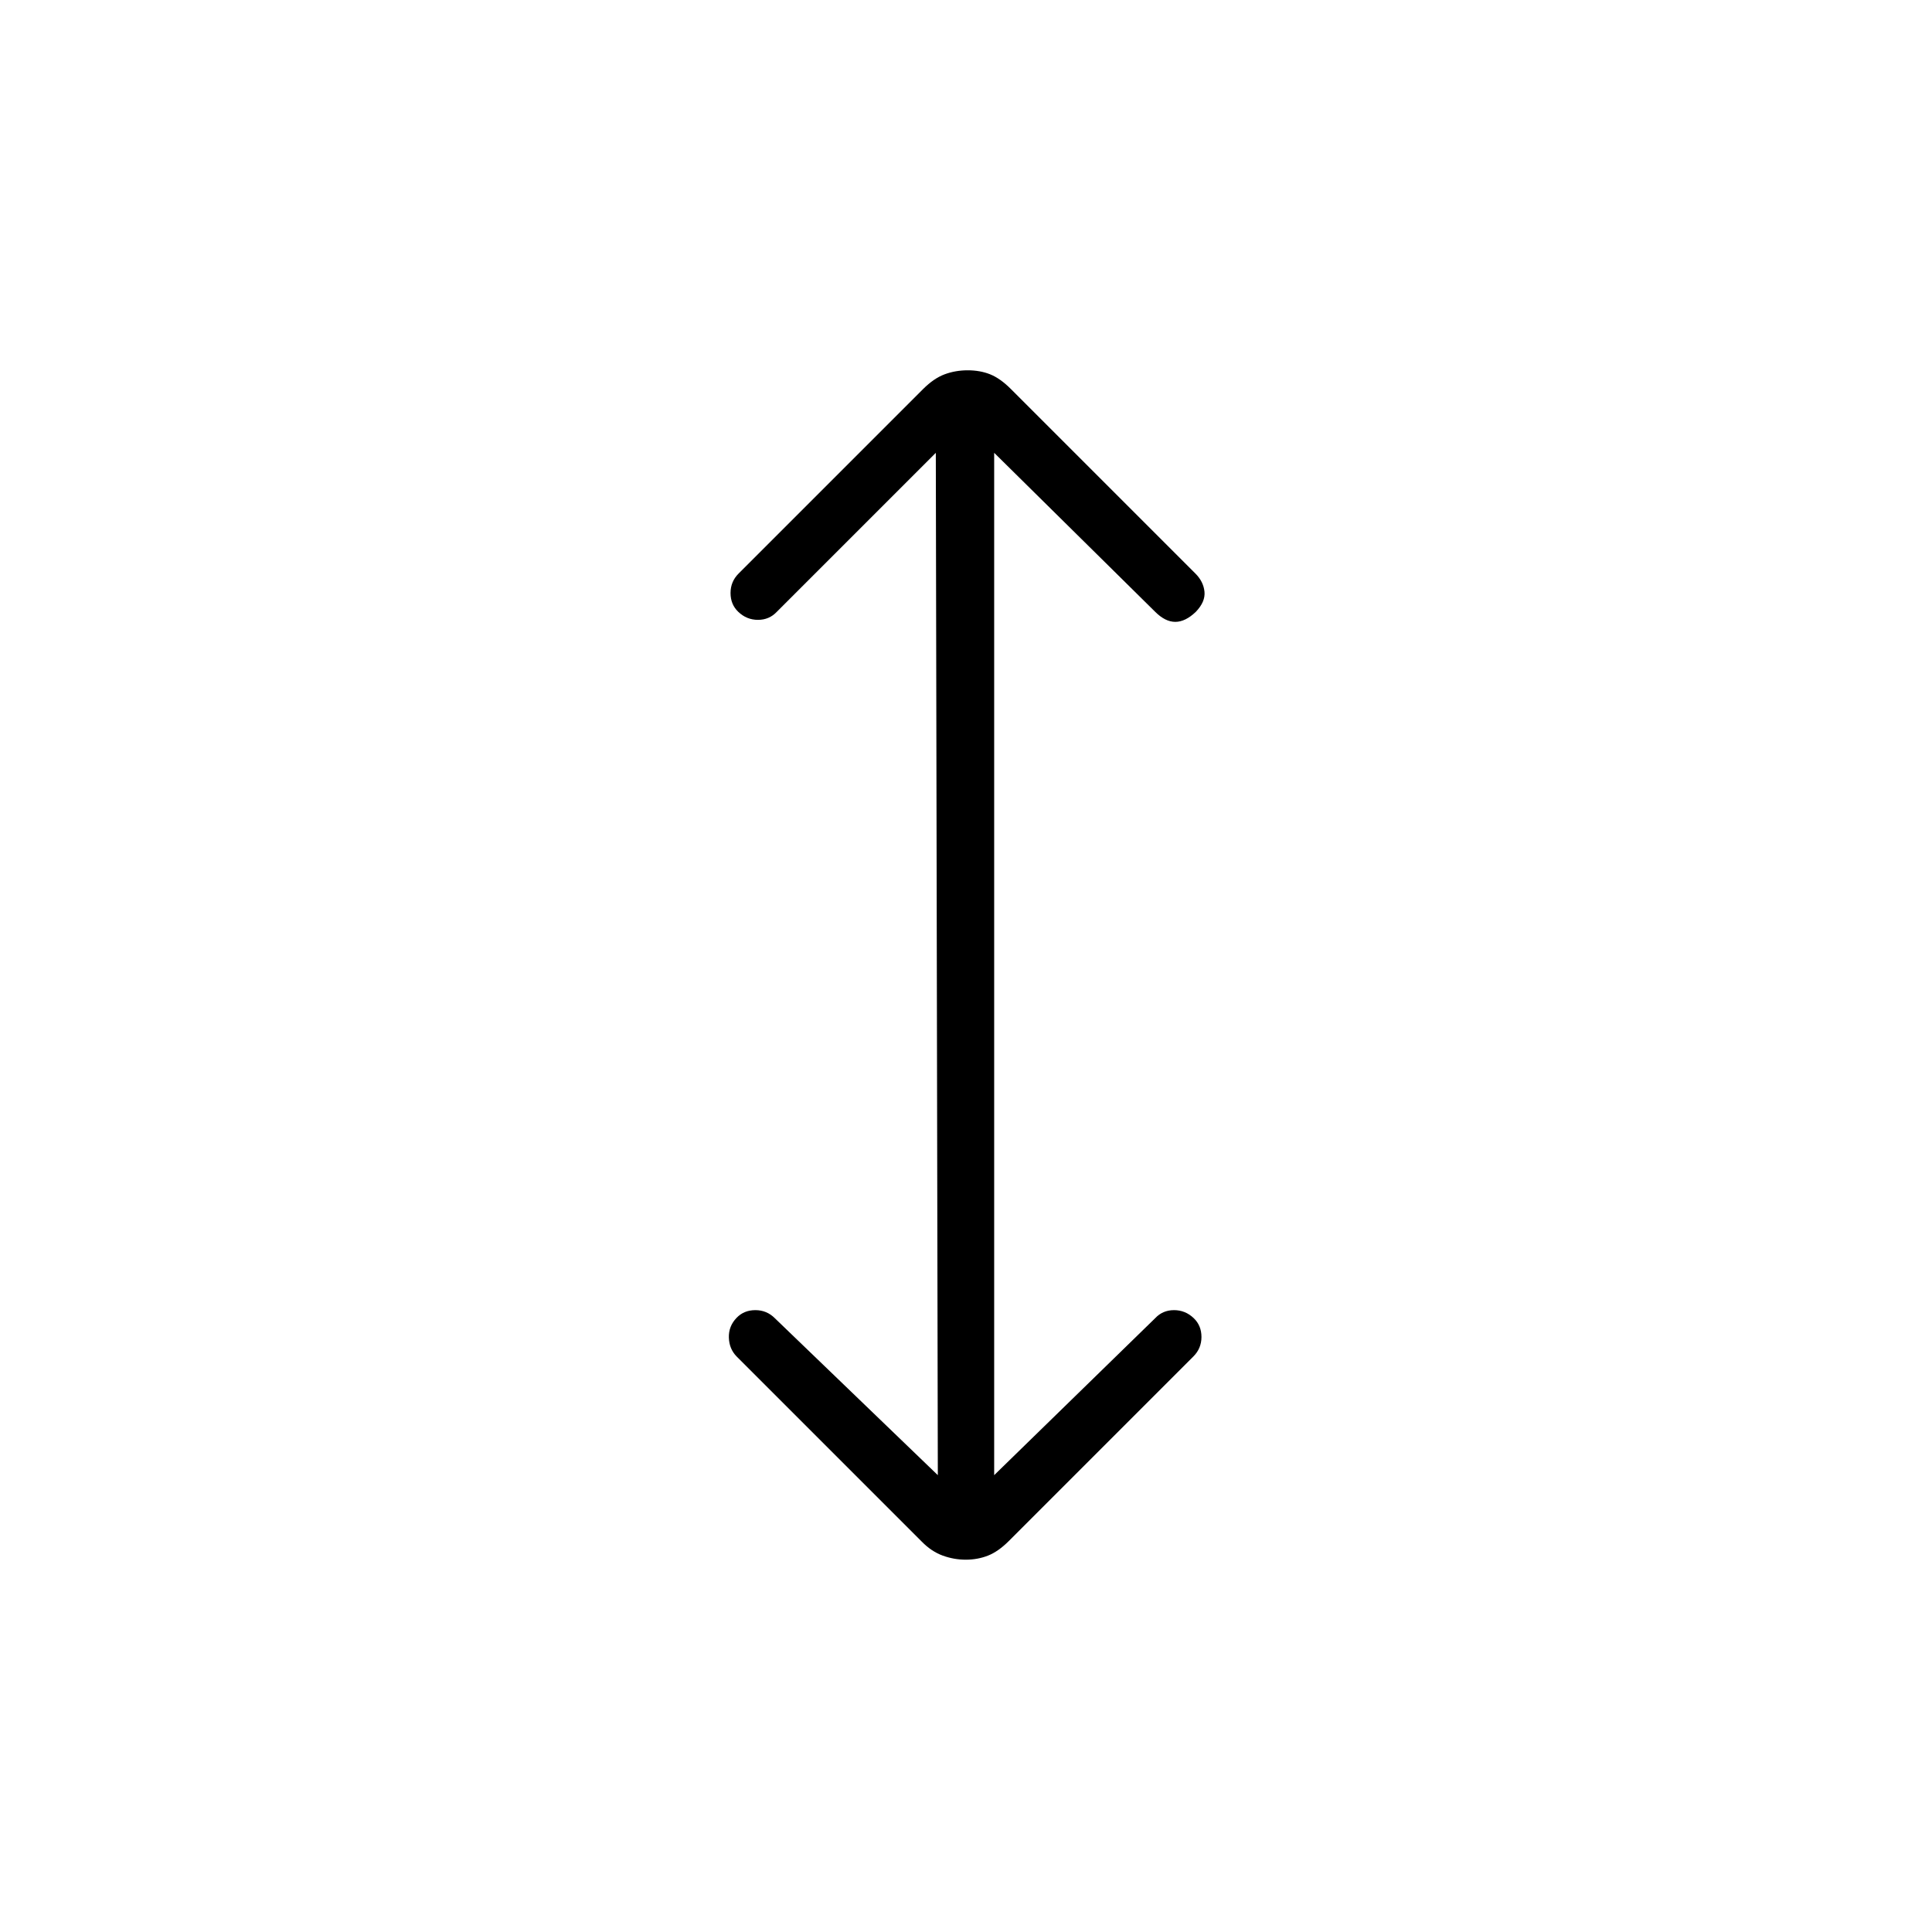 <svg xmlns="http://www.w3.org/2000/svg" height="24" viewBox="0 -960 960 960" width="24"><path d="m466-227-1-508-79 79q-3.75 4-9.375 4t-9.799-4Q363-659.667 363-665.333q0-5.667 4-9.667l91.709-91.709Q464-772 469.367-774q5.366-2 11.5-2Q487-776 492-774q5 2 10.291 7.291L594-675q4 4 4.5 9t-4.283 10Q589-651 584-651q-5 0-10-5l-80-79v508l80-78q3.75-4 9.375-4t9.799 4q3.826 3.667 3.826 9.333 0 5.667-4 9.667l-91.709 91.709Q496-189 490.867-187q-5.134 2-11 2-5.867 0-11.467-2.045-5.6-2.046-10.4-6.955l-92-92q-3.667-3.75-3.833-9.375Q362-301 366-305.174q3.667-3.826 9.333-3.826 5.667 0 9.667 4l81 78Z"/></svg>